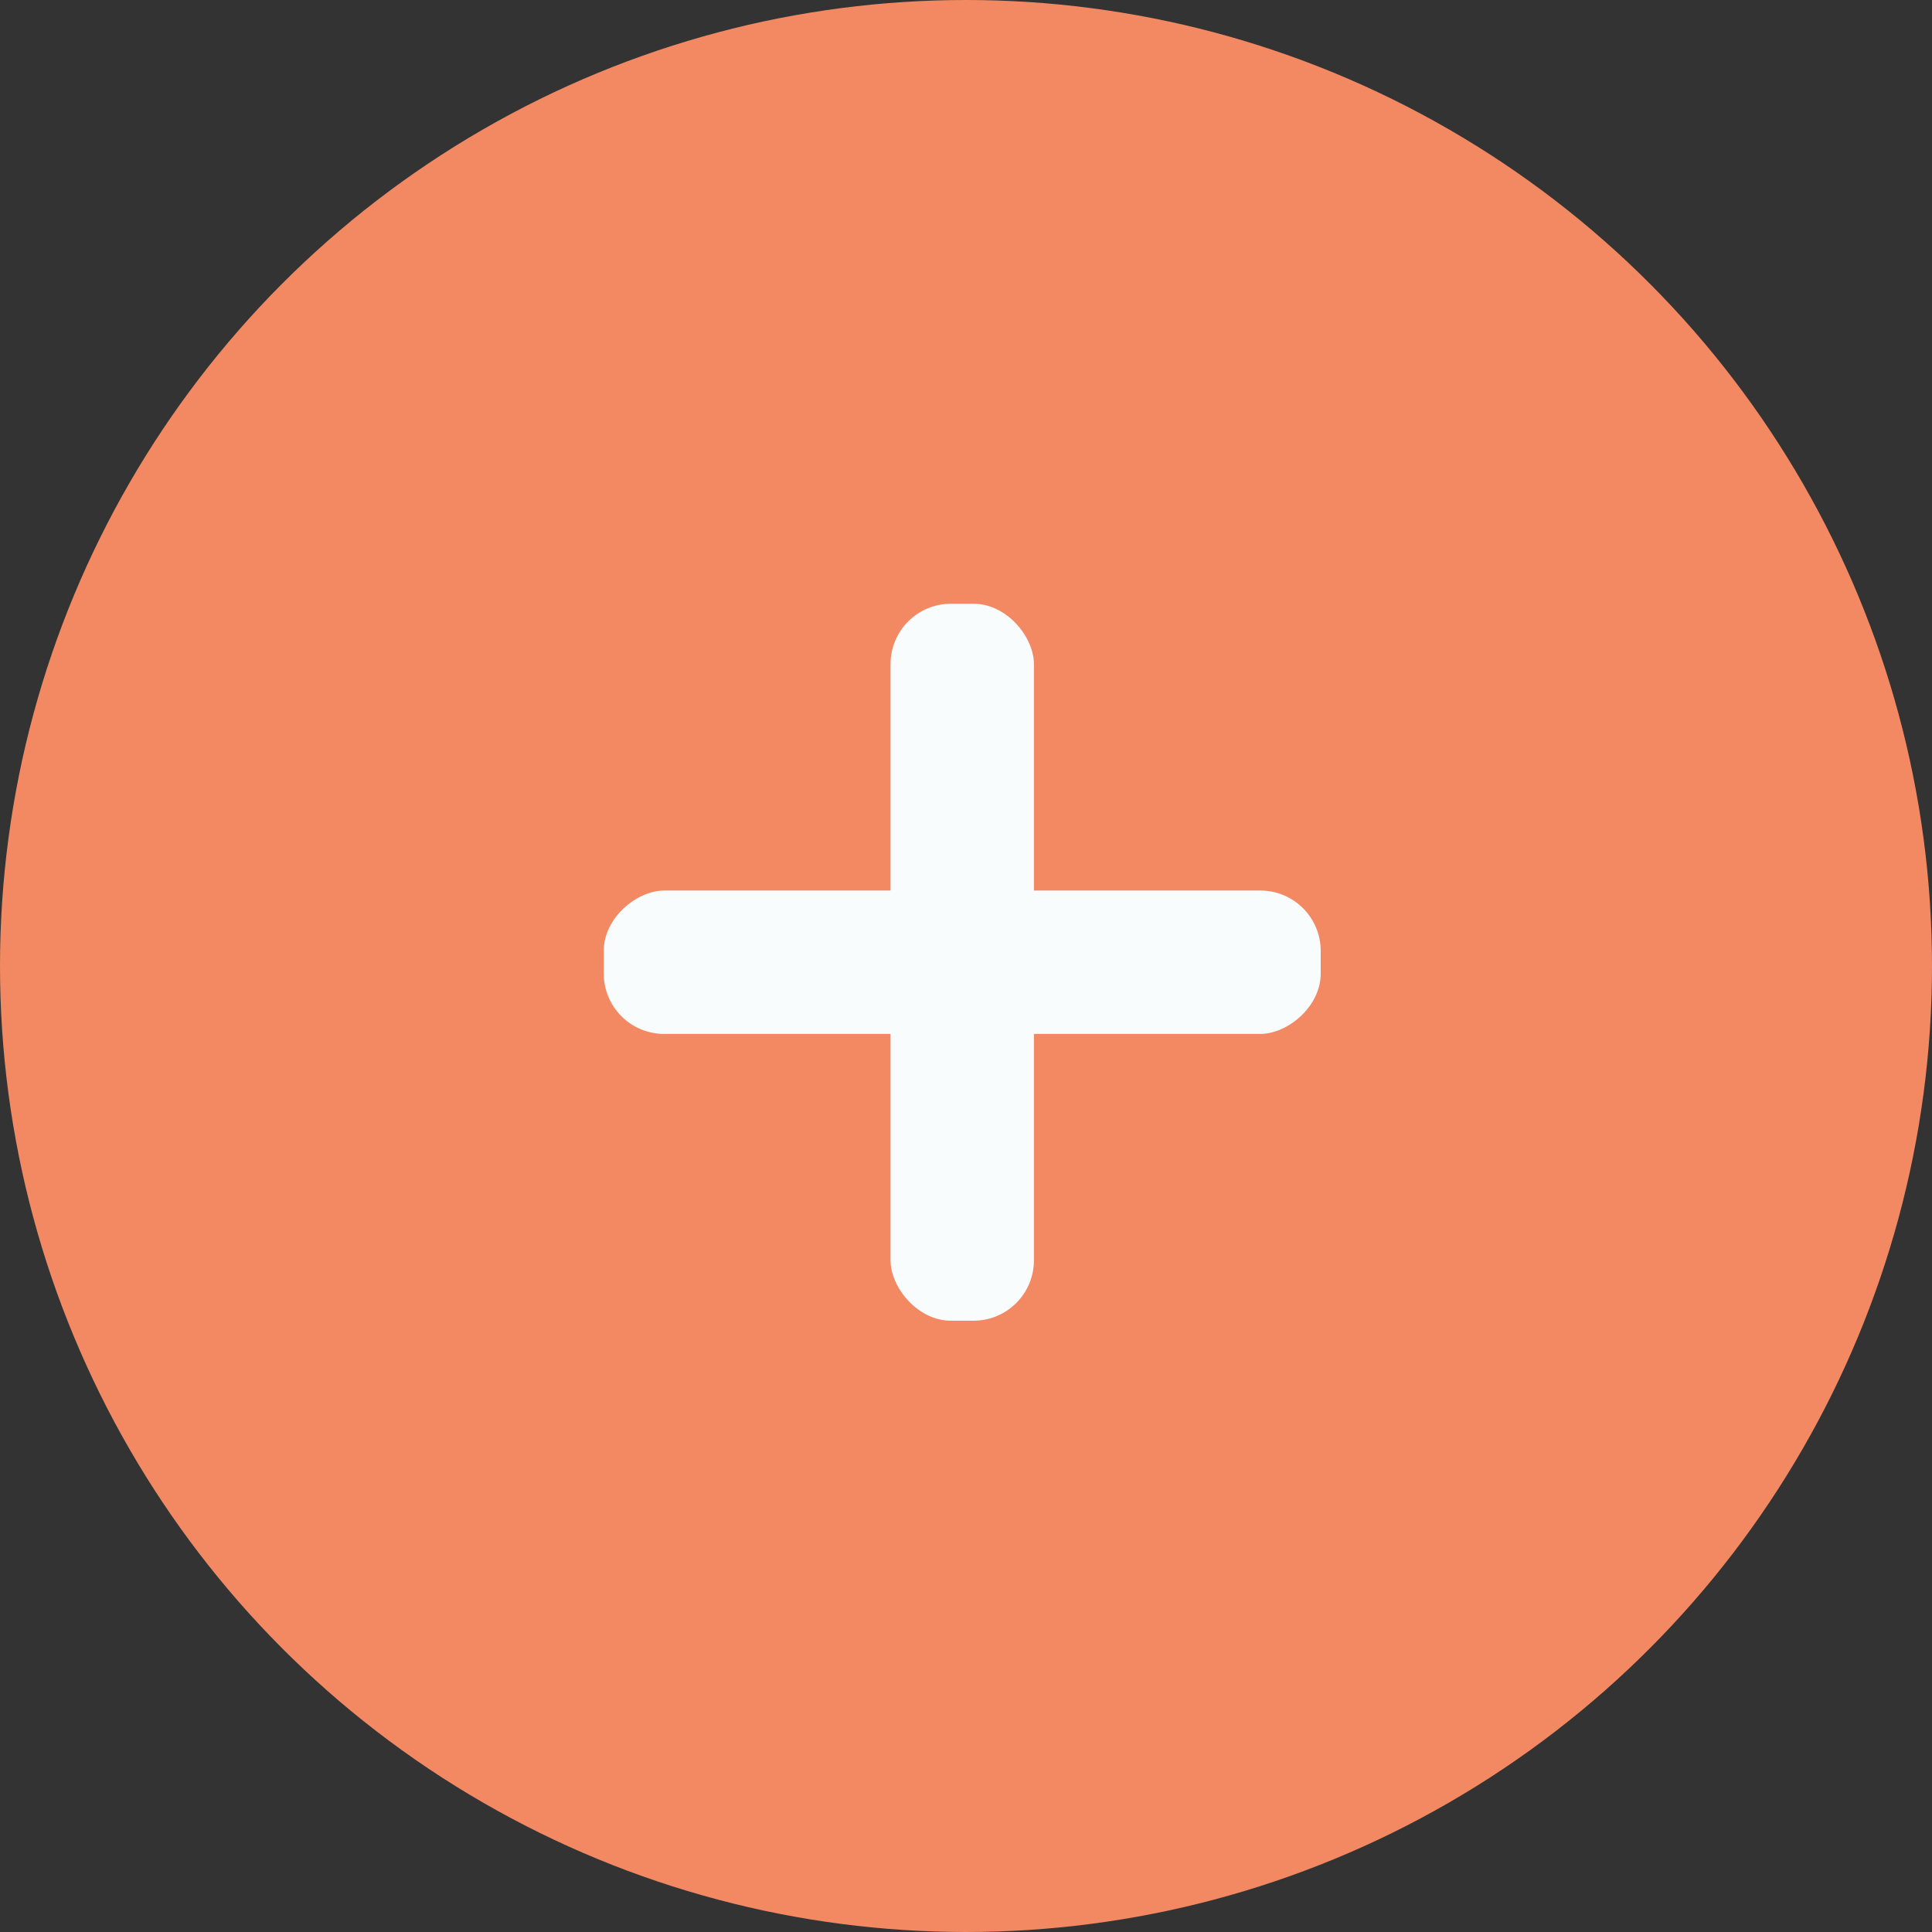 <svg width="64" height="64" viewBox="0 0 64 64" fill="none" xmlns="http://www.w3.org/2000/svg">
<rect x="0" y="0" width="64" height="64" fill="#333333" stroke="none"/>
<circle cx="32" cy="32" r="32" fill="#F28963"/>
<rect x="29.5" y="20" width="4.75" height="23.75" rx="2" fill="#F8FCFD"/>
<rect x="43.75" y="29.5" width="4.75" height="23.75" rx="2" transform="rotate(90 43.75 29.5)" fill="#F8FCFD"/>
</svg>
